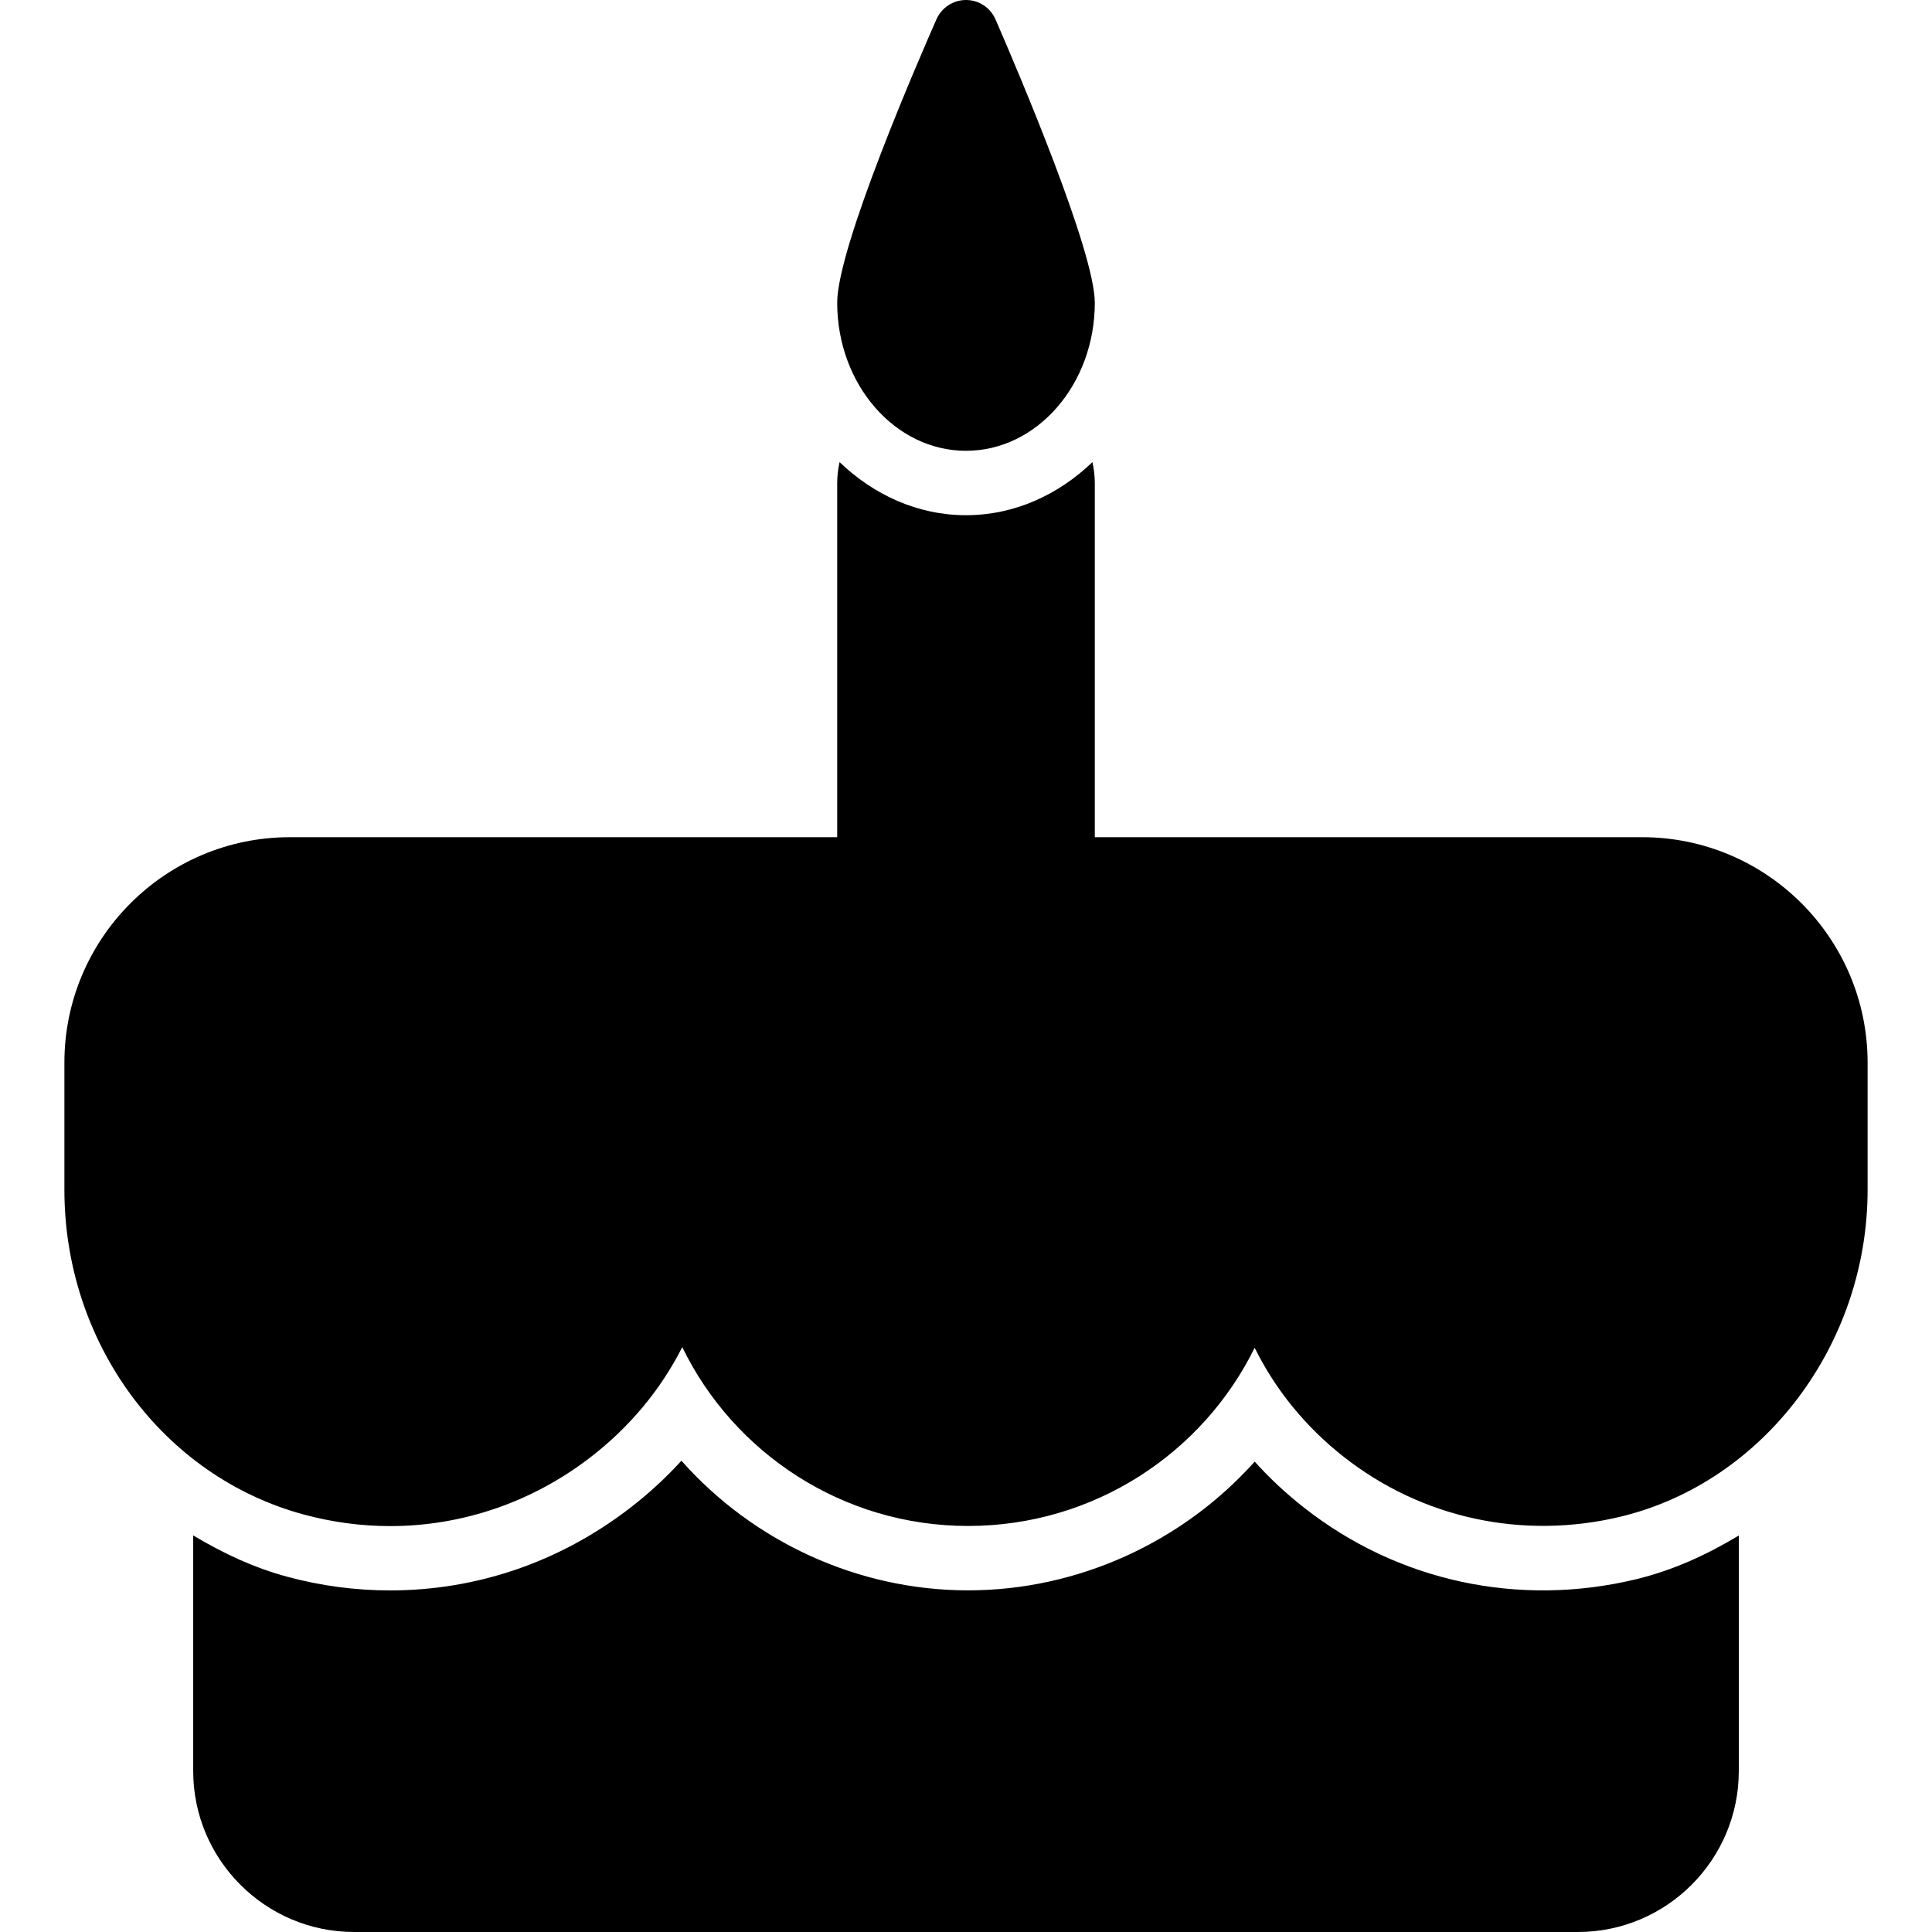 <?xml version="1.0" encoding="iso-8859-1"?>
<!-- Generator: Adobe Illustrator 19.2.1, SVG Export Plug-In . SVG Version: 6.00 Build 0)  -->
<svg version="1.1" xmlns="http://www.w3.org/2000/svg" xmlns:xlink="http://www.w3.org/1999/xlink" x="0px" y="0px"
	 viewBox="0 0 30 30" style="enable-background:new 0 0 30 30;" xml:space="preserve">
<g id="Flag">
</g>
<g id="Umbrella">
</g>
<g id="Briefcase">
</g>
<g id="Box">
</g>
<g id="Magnet">
</g>
<g id="Percent">
</g>
<g id="Rocket">
</g>
<g id="Share">
</g>
<g id="Transmitter">
</g>
<g id="Record_2">
</g>
<g id="Record_1">
</g>
<g id="Anchor">
</g>
<g id="Airplane">
</g>
<g id="Car">
</g>
<g id="Newsfeed">
</g>
<g id="Wifi_Tethering">
</g>
<g id="No_Wifi_Tethering">
</g>
<g id="Bar_Chart_2">
</g>
<g id="Shop">
</g>
<g id="Alarm">
</g>
<g id="Sim_Card">
</g>
<g id="Radar">
</g>
<g id="Hand_2">
</g>
<g id="Palette">
</g>
<g id="Cake">
	<g>
		<path d="M25.5,13H17V7.5c0-0.112-0.014-0.22-0.037-0.324C16.435,7.682,15.754,8,15,8s-1.435-0.318-1.963-0.824
			C13.014,7.28,13,7.388,13,7.5V13H4.5C2.57,13,1,14.57,1,16.5v1.974c0,2.381,1.531,4.455,3.723,5.045
			c0.442,0.119,0.89,0.178,1.334,0.178c1.108,0,2.192-0.363,3.102-1.061c0.618-0.474,1.104-1.062,1.435-1.718
			c0.799,1.643,2.489,2.777,4.439,2.777c1.953,0,3.645-1.13,4.449-2.767c0.321,0.648,0.789,1.228,1.384,1.694
			c1.216,0.956,2.784,1.294,4.306,0.927C27.39,23.01,29,20.876,29,18.475V16.5C29,14.57,27.43,13,25.5,13z"/>
		<path d="M20.247,23.409c-0.278-0.218-0.533-0.456-0.764-0.713c-1.116,1.246-2.738,1.999-4.451,1.999
			c-1.716,0-3.338-0.758-4.451-2.013c-0.246,0.27-0.517,0.519-0.815,0.747c-1.082,0.828-2.364,1.267-3.71,1.267
			c-0.536,0-1.072-0.071-1.594-0.212C3.937,24.343,3.454,24.114,3,23.842V27.5C3,28.879,4.122,30,5.5,30h19
			c1.379,0,2.5-1.121,2.5-2.5v-3.657c-0.492,0.298-1.021,0.54-1.593,0.679C23.584,24.962,21.704,24.556,20.247,23.409z"/>
		<path d="M15,7c1.103,0,2-1.032,2-2.3c0-0.792-1.18-3.568-1.542-4.399C15.379,0.119,15.2,0,15.001,0H15
			c-0.198,0-0.377,0.117-0.458,0.298C14.285,0.881,13,3.832,13,4.7C13,5.968,13.897,7,15,7z"/>
	</g>
</g>
<g id="Blende">
</g>
<g id="Feather_Pen">
</g>
<g id="Ticket">
</g>
<g id="Medal">
</g>
<g id="Mouse_Pointer_1">
</g>
<g id="Mouse_Pointer_2">
</g>
<g id="Fingerprint">
</g>
<g id="Earth">
</g>
</svg>
